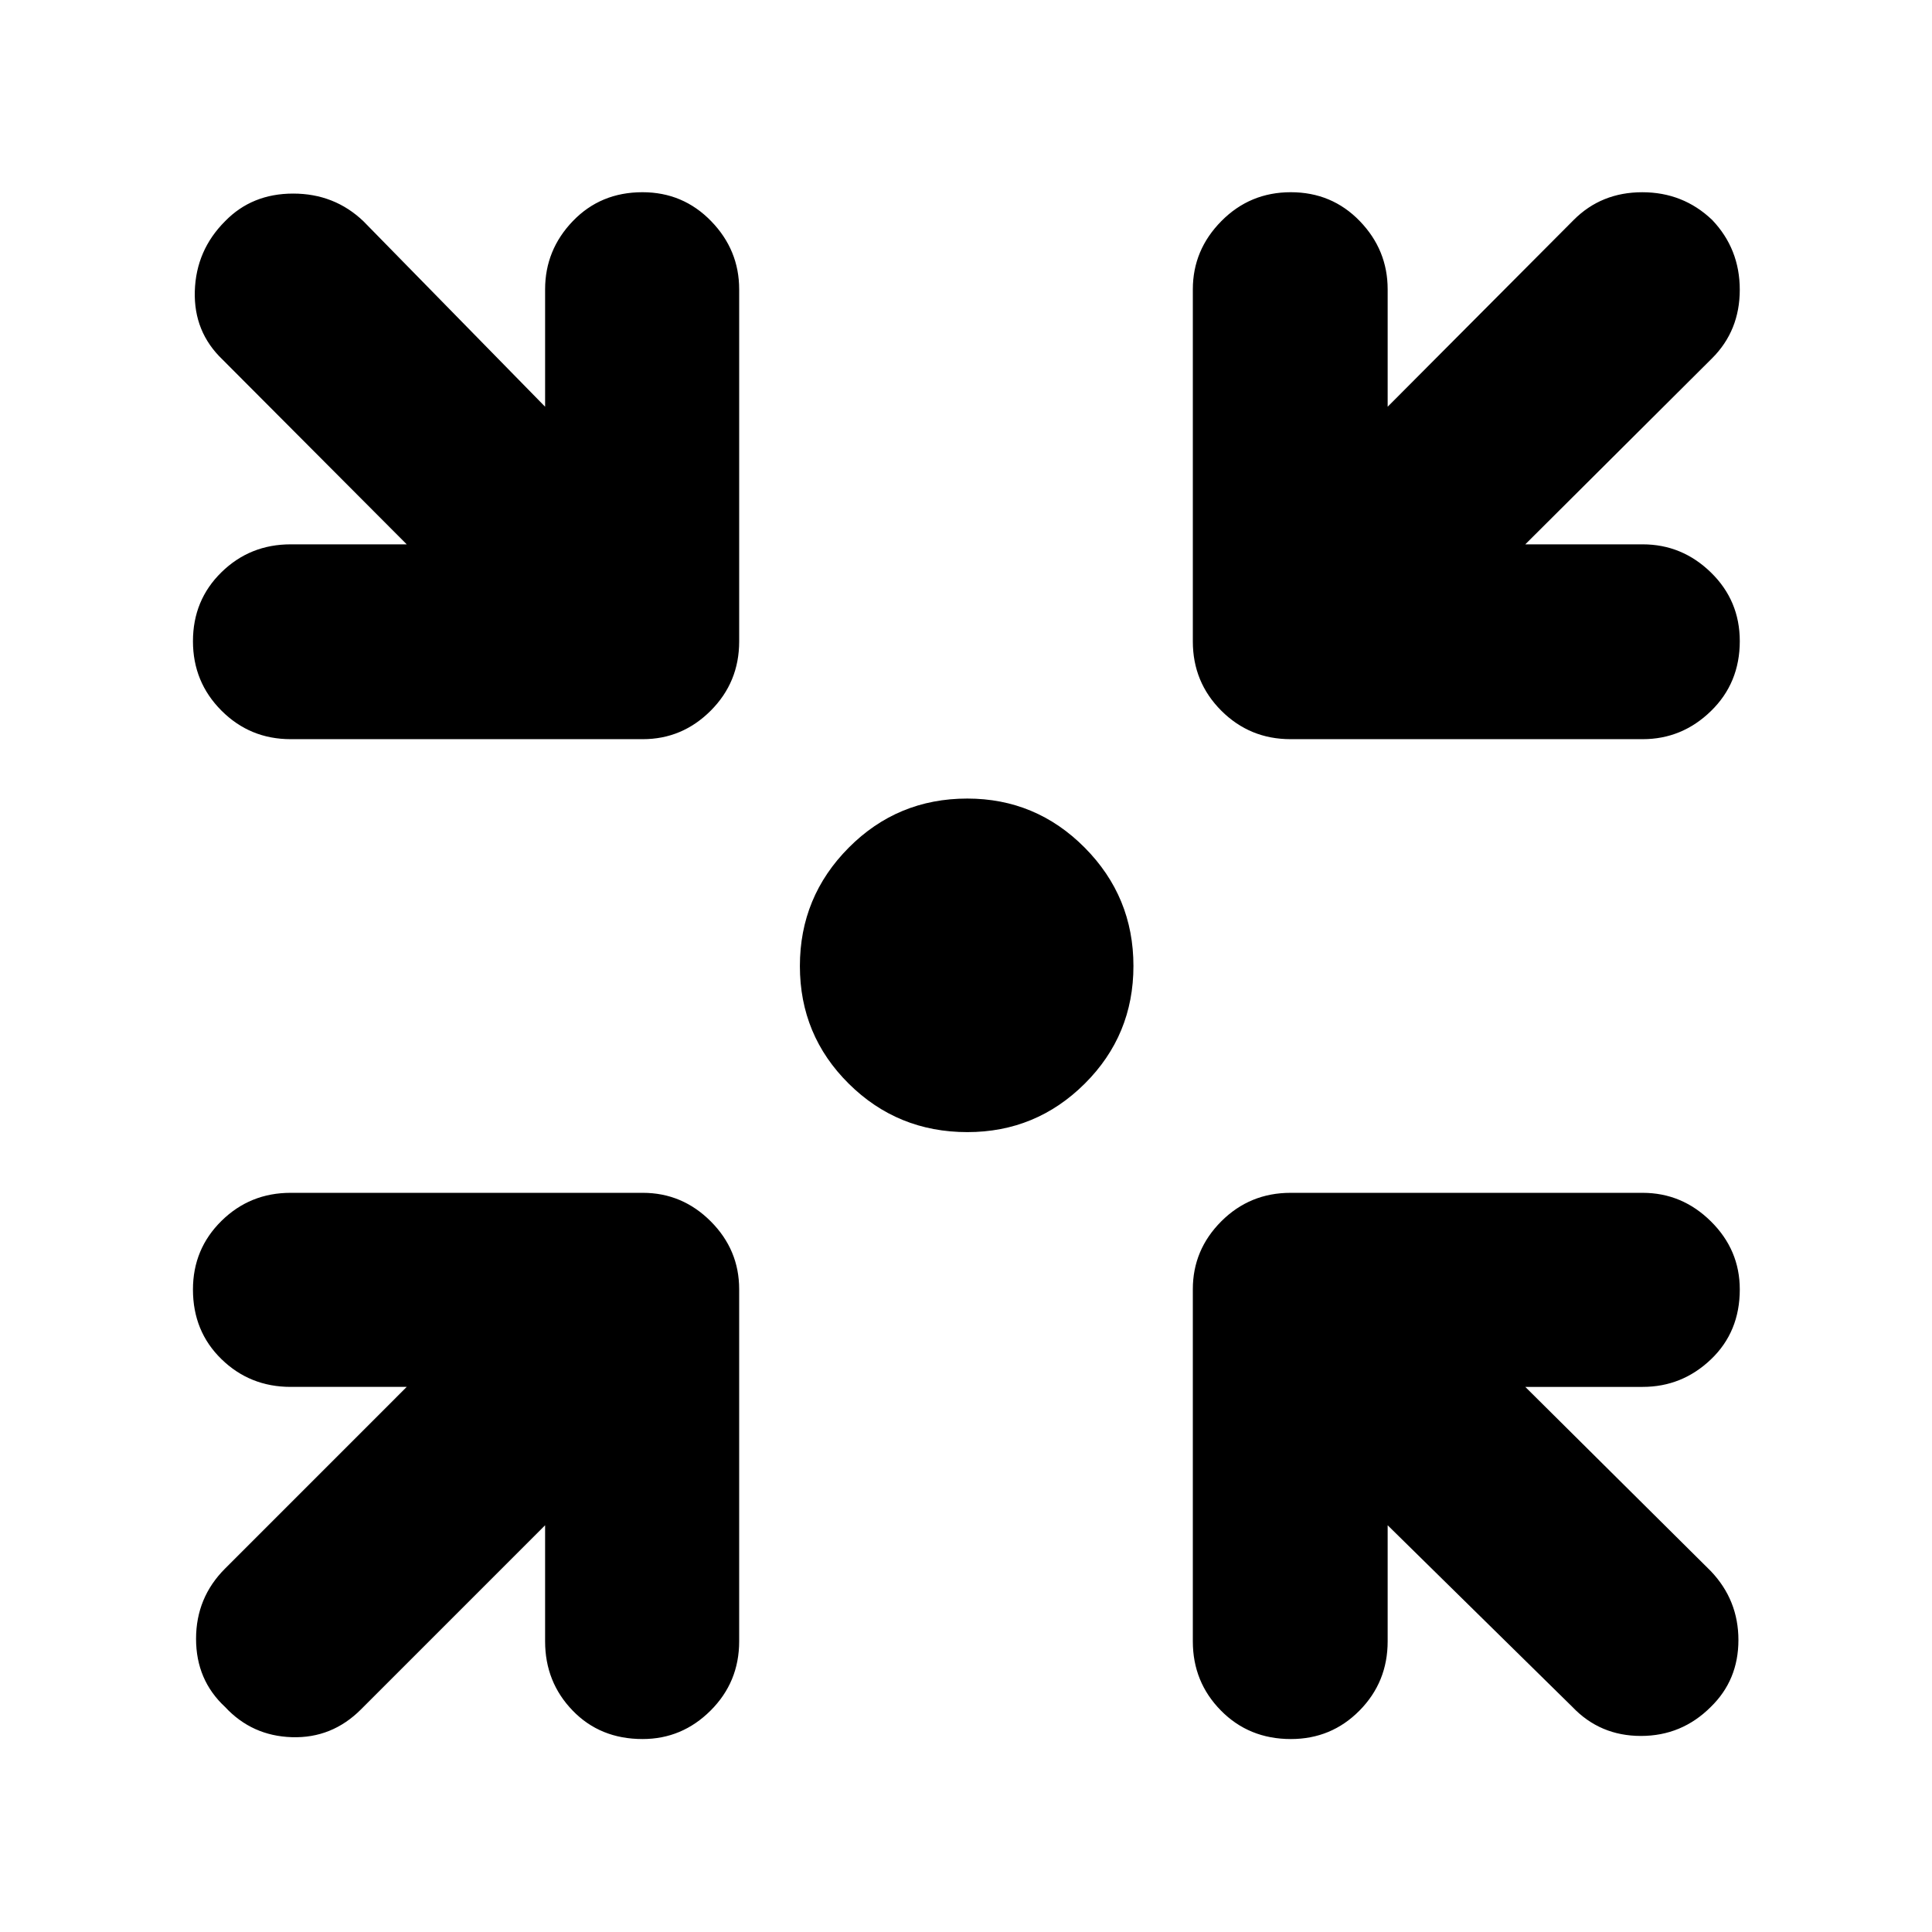 <svg xmlns="http://www.w3.org/2000/svg" height="40" viewBox="0 -960 960 960" width="40"><path d="M480.69-397.46q-34.68 0-58.95-24.06-24.28-24.06-24.28-58.46 0-34.4 24.26-58.81 24.25-24.41 58.93-24.41 34.12 0 58.34 24.39 24.21 24.39 24.21 58.79t-24.19 58.48q-24.2 24.08-58.32 24.08ZM270.86-202.1l-91.51 91.51q-14.41 14.4-34.28 13.79-19.88-.62-33.24-15.03-14.41-13.36-14.41-33.85 0-20.49 14.41-34.9l90.27-90.28h-57.67q-20.24 0-34.39-13.79-14.16-13.79-14.16-34.59 0-20.14 14.16-34.09 14.15-13.96 34.39-13.96h174.98q19.57 0 33.73 14.15 14.15 14.16 14.15 33.73v174.98q0 20.24-14.19 34.39-14.18 14.16-33.81 14.16-21.09 0-34.76-14.16-13.67-14.15-13.67-34.39v-57.67Zm418.66 0v57.67q0 20.24-13.98 34.39-13.98 14.16-34.11 14.16-20.81 0-34.76-14.16-13.96-14.15-13.96-34.39v-174.98q0-19.57 14.15-33.73 14.16-14.15 34.4-14.15h174.97q19.58 0 33.92 14.19 14.34 14.18 14.34 33.81 0 21.09-14.34 34.76-14.34 13.67-33.92 13.67H757.9l92.17 91.51q13.74 14.41 13.74 34.28 0 19.88-13.74 33.24-14.4 14.41-34.71 14.41-20.3 0-34.04-14.41l-91.8-90.27ZM202.1-689.52l-91.51-91.8q-14.4-13.74-13.79-34.04.62-20.31 15.03-34.71 13.36-13.74 33.85-13.74 20.49 0 34.9 13.74l90.28 92.17v-58.33q0-19.58 13.79-33.92 13.79-14.34 34.59-14.34 20.14 0 34.09 14.34 13.96 14.34 13.96 33.92v174.97q0 20.24-14.15 34.4-14.16 14.15-33.73 14.15H144.43q-20.24 0-34.39-14.19-14.16-14.18-14.16-34.48 0-20.42 14.16-34.28 14.15-13.86 34.39-13.86h57.67Zm555.8 0h58.33q19.58 0 33.92 13.98 14.34 13.98 14.34 34.11 0 20.81-14.34 34.76-14.34 13.96-33.92 13.96H641.26q-20.24 0-34.4-14.15-14.15-14.16-14.15-34.4v-174.97q0-19.58 14.19-33.92 14.18-14.34 34.48-14.34 20.42 0 34.28 14.34t13.86 33.92v58.33l92.47-92.84q13.73-13.74 34.04-13.74 20.3 0 34.71 13.74 13.74 14.41 13.74 34.71 0 20.31-13.74 34.04l-92.84 92.47Z"/></svg>